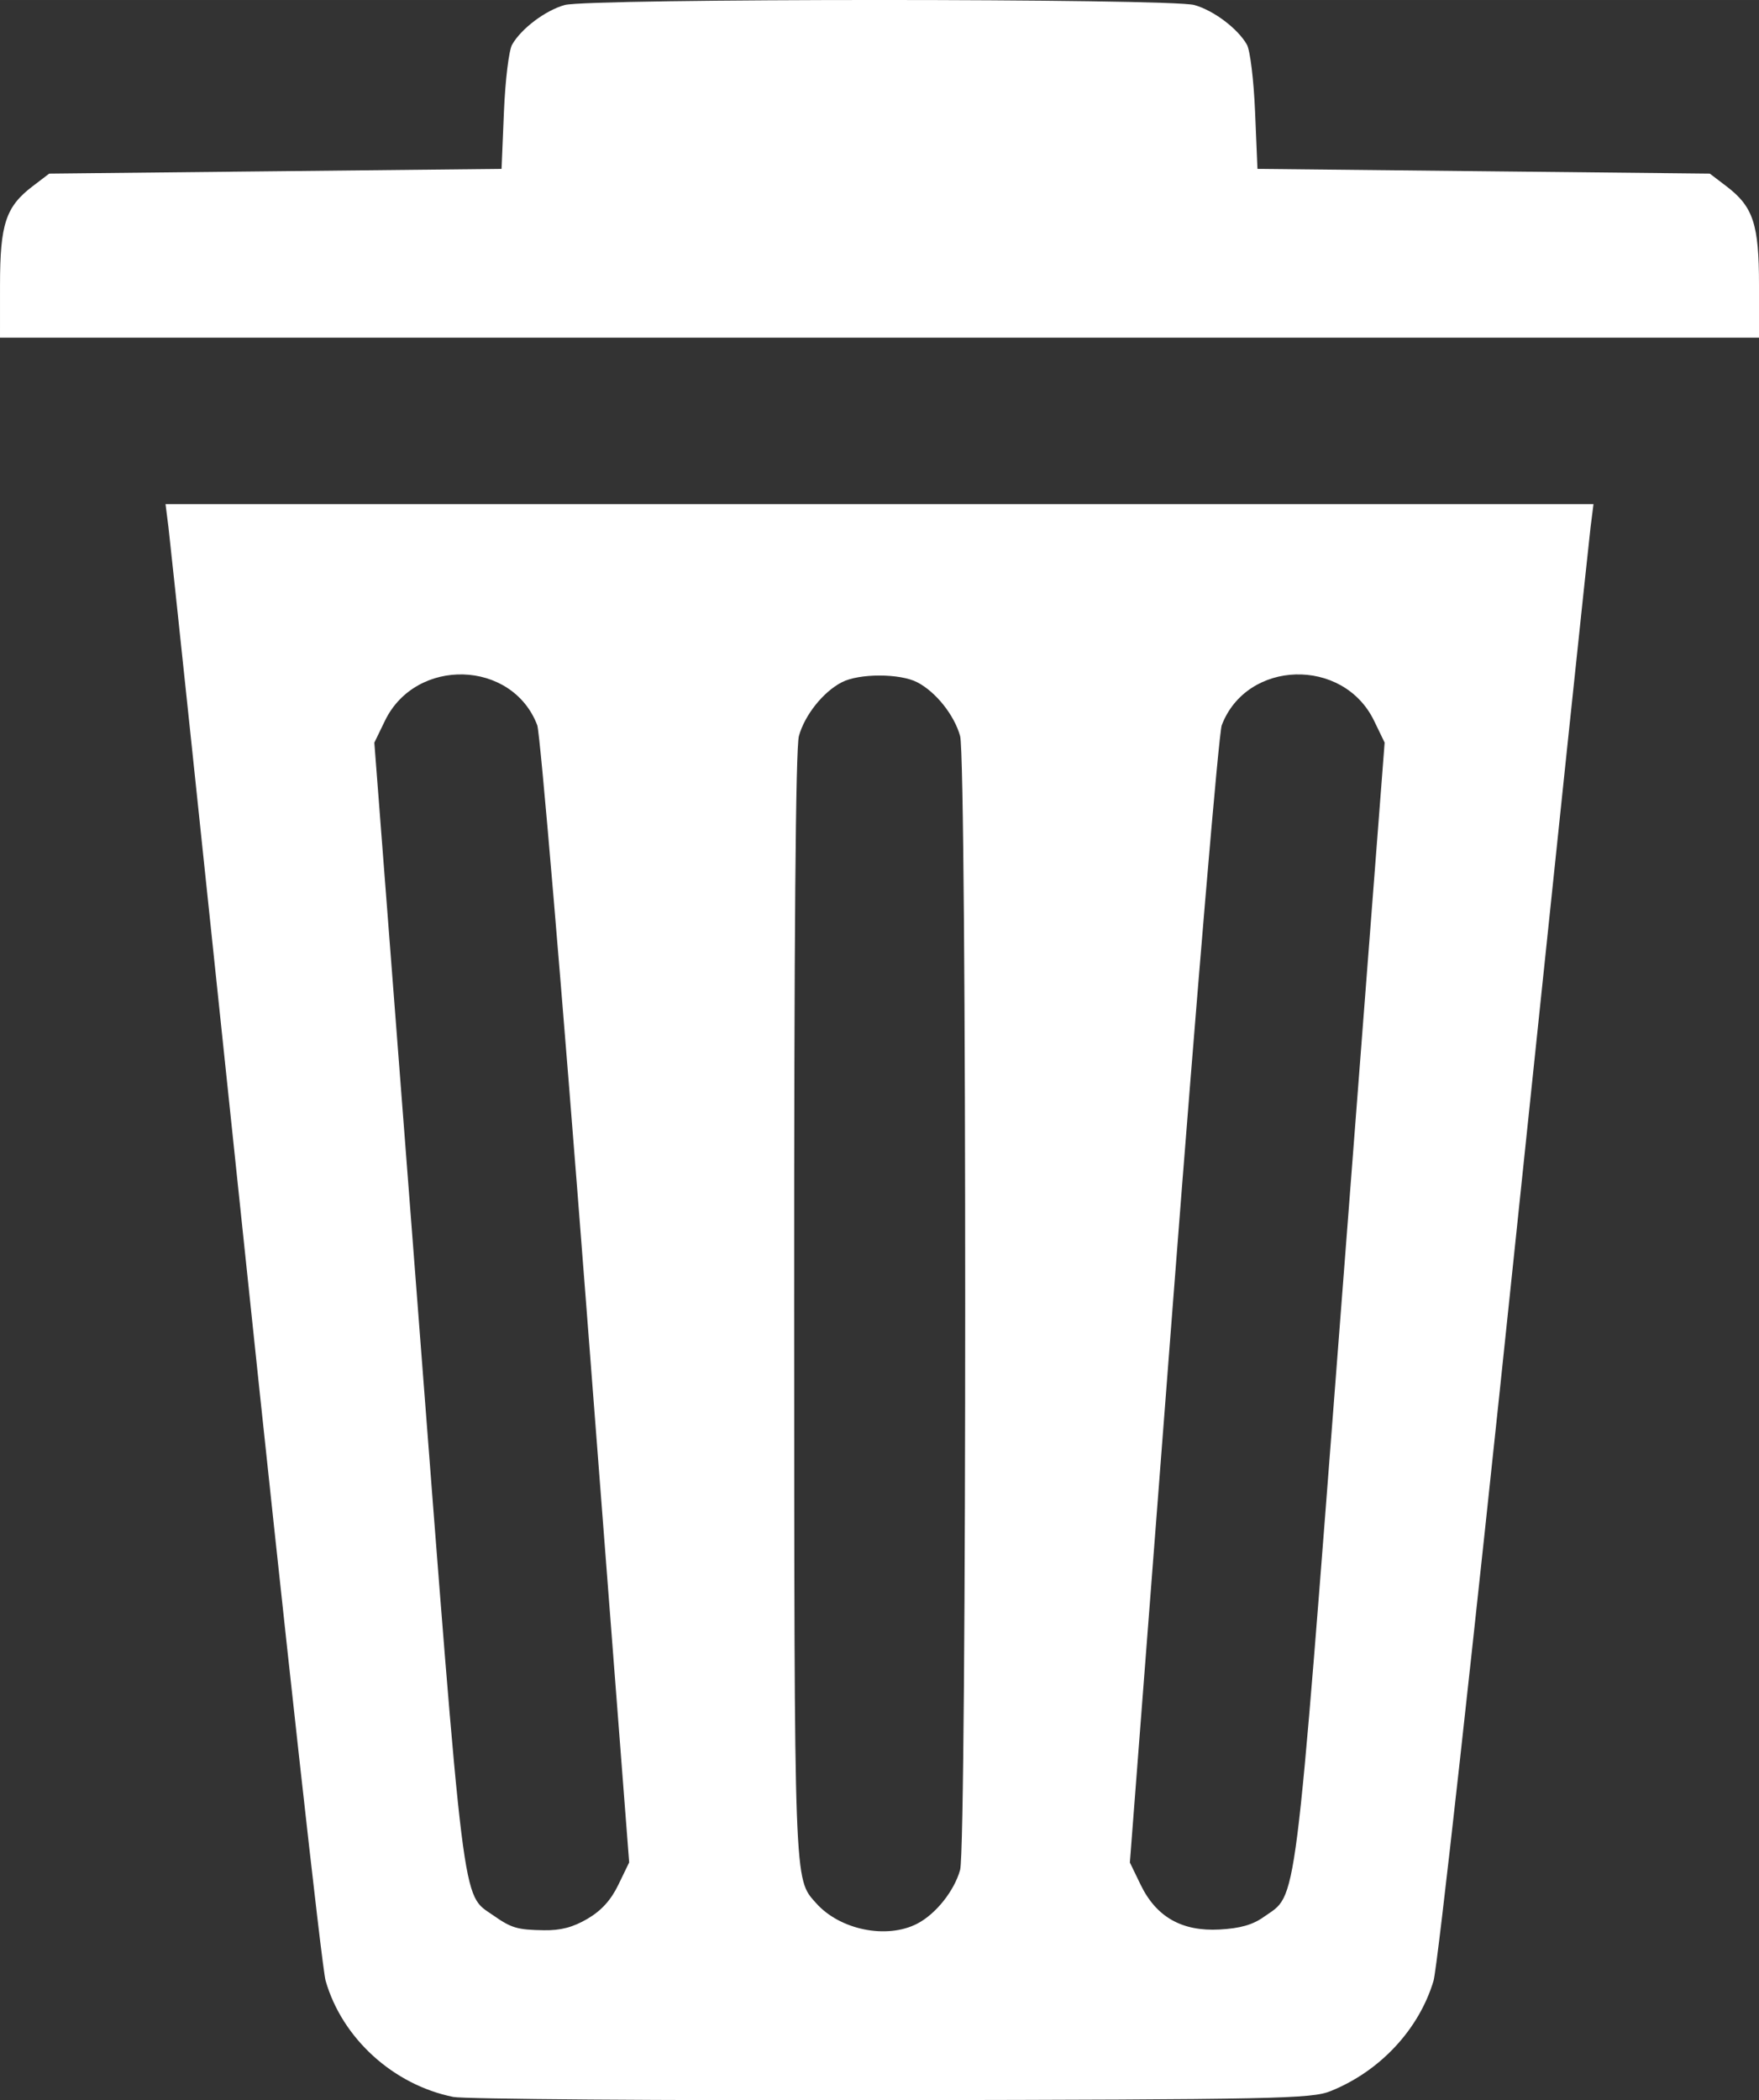 <svg xmlns="http://www.w3.org/2000/svg" width="370" height="441.685" viewBox="0 0 97.896 116.862"><rect x="0" y="0" width="97.896" height="116.862" fill="#333333" stroke="none"/><path d="M163.815 246.415c-3.342-.674-6.19-3.267-7.106-6.47-.209-.73-2.227-18.95-4.484-40.487-2.257-21.537-4.177-39.724-4.265-40.415l-.16-1.257h79.473l-.16 1.257c-.089.691-2.002 18.878-4.251 40.415-2.296 21.981-4.267 39.747-4.493 40.5-.813 2.71-2.987 5.035-5.735 6.135-1.063.425-2.97.464-24.436.502-12.806.023-23.778-.058-24.383-.18zm7.467-9.911c.777-.456 1.307-1.04 1.722-1.898l.6-1.24-2.407-31.241c-1.324-17.183-2.543-31.599-2.709-32.036-1.387-3.647-6.755-3.803-8.477-.246l-.59 1.217 2.413 31.334c2.63 34.185 2.445 32.685 4.199 33.913 1.019.714 1.343.81 2.827.833.934.015 1.615-.164 2.422-.636zm18.353.27c1.036-.536 2.062-1.823 2.388-2.994.377-1.361.377-61.726 0-63.087-.326-1.172-1.352-2.458-2.388-2.994-.964-.499-3.234-.499-4.197 0-1.037.536-2.063 1.822-2.388 2.994-.181.652-.27 11.344-.263 31.676.01 32.54-.014 31.873 1.218 33.26 1.328 1.494 3.93 2.024 5.63 1.145zm19.284-.372c1.892-1.347 1.667.424 4.318-34.008l2.412-31.338-.588-1.215c-1.721-3.555-7.087-3.398-8.477.248-.167.437-1.385 14.854-2.708 32.038l-2.406 31.244.597 1.233c.871 1.8 2.3 2.61 4.398 2.495 1.142-.063 1.843-.262 2.454-.697zm-70.33-90.813c0-3.373.32-4.348 1.802-5.479l.934-.712 12.588-.133 12.589-.132.132-3.175c.074-1.774.276-3.425.457-3.742.513-.894 1.852-1.901 2.925-2.2 1.344-.373 33.696-.373 35.04 0 1.074.299 2.413 1.306 2.925 2.2.182.317.383 1.968.457 3.742l.133 3.175 12.588.132 12.589.133.934.712c1.481 1.13 1.802 2.106 1.802 5.48v2.936h-97.896z" style="fill:#fff;stroke-width:.265" transform="translate(-138.588 -129.737)"/></svg>